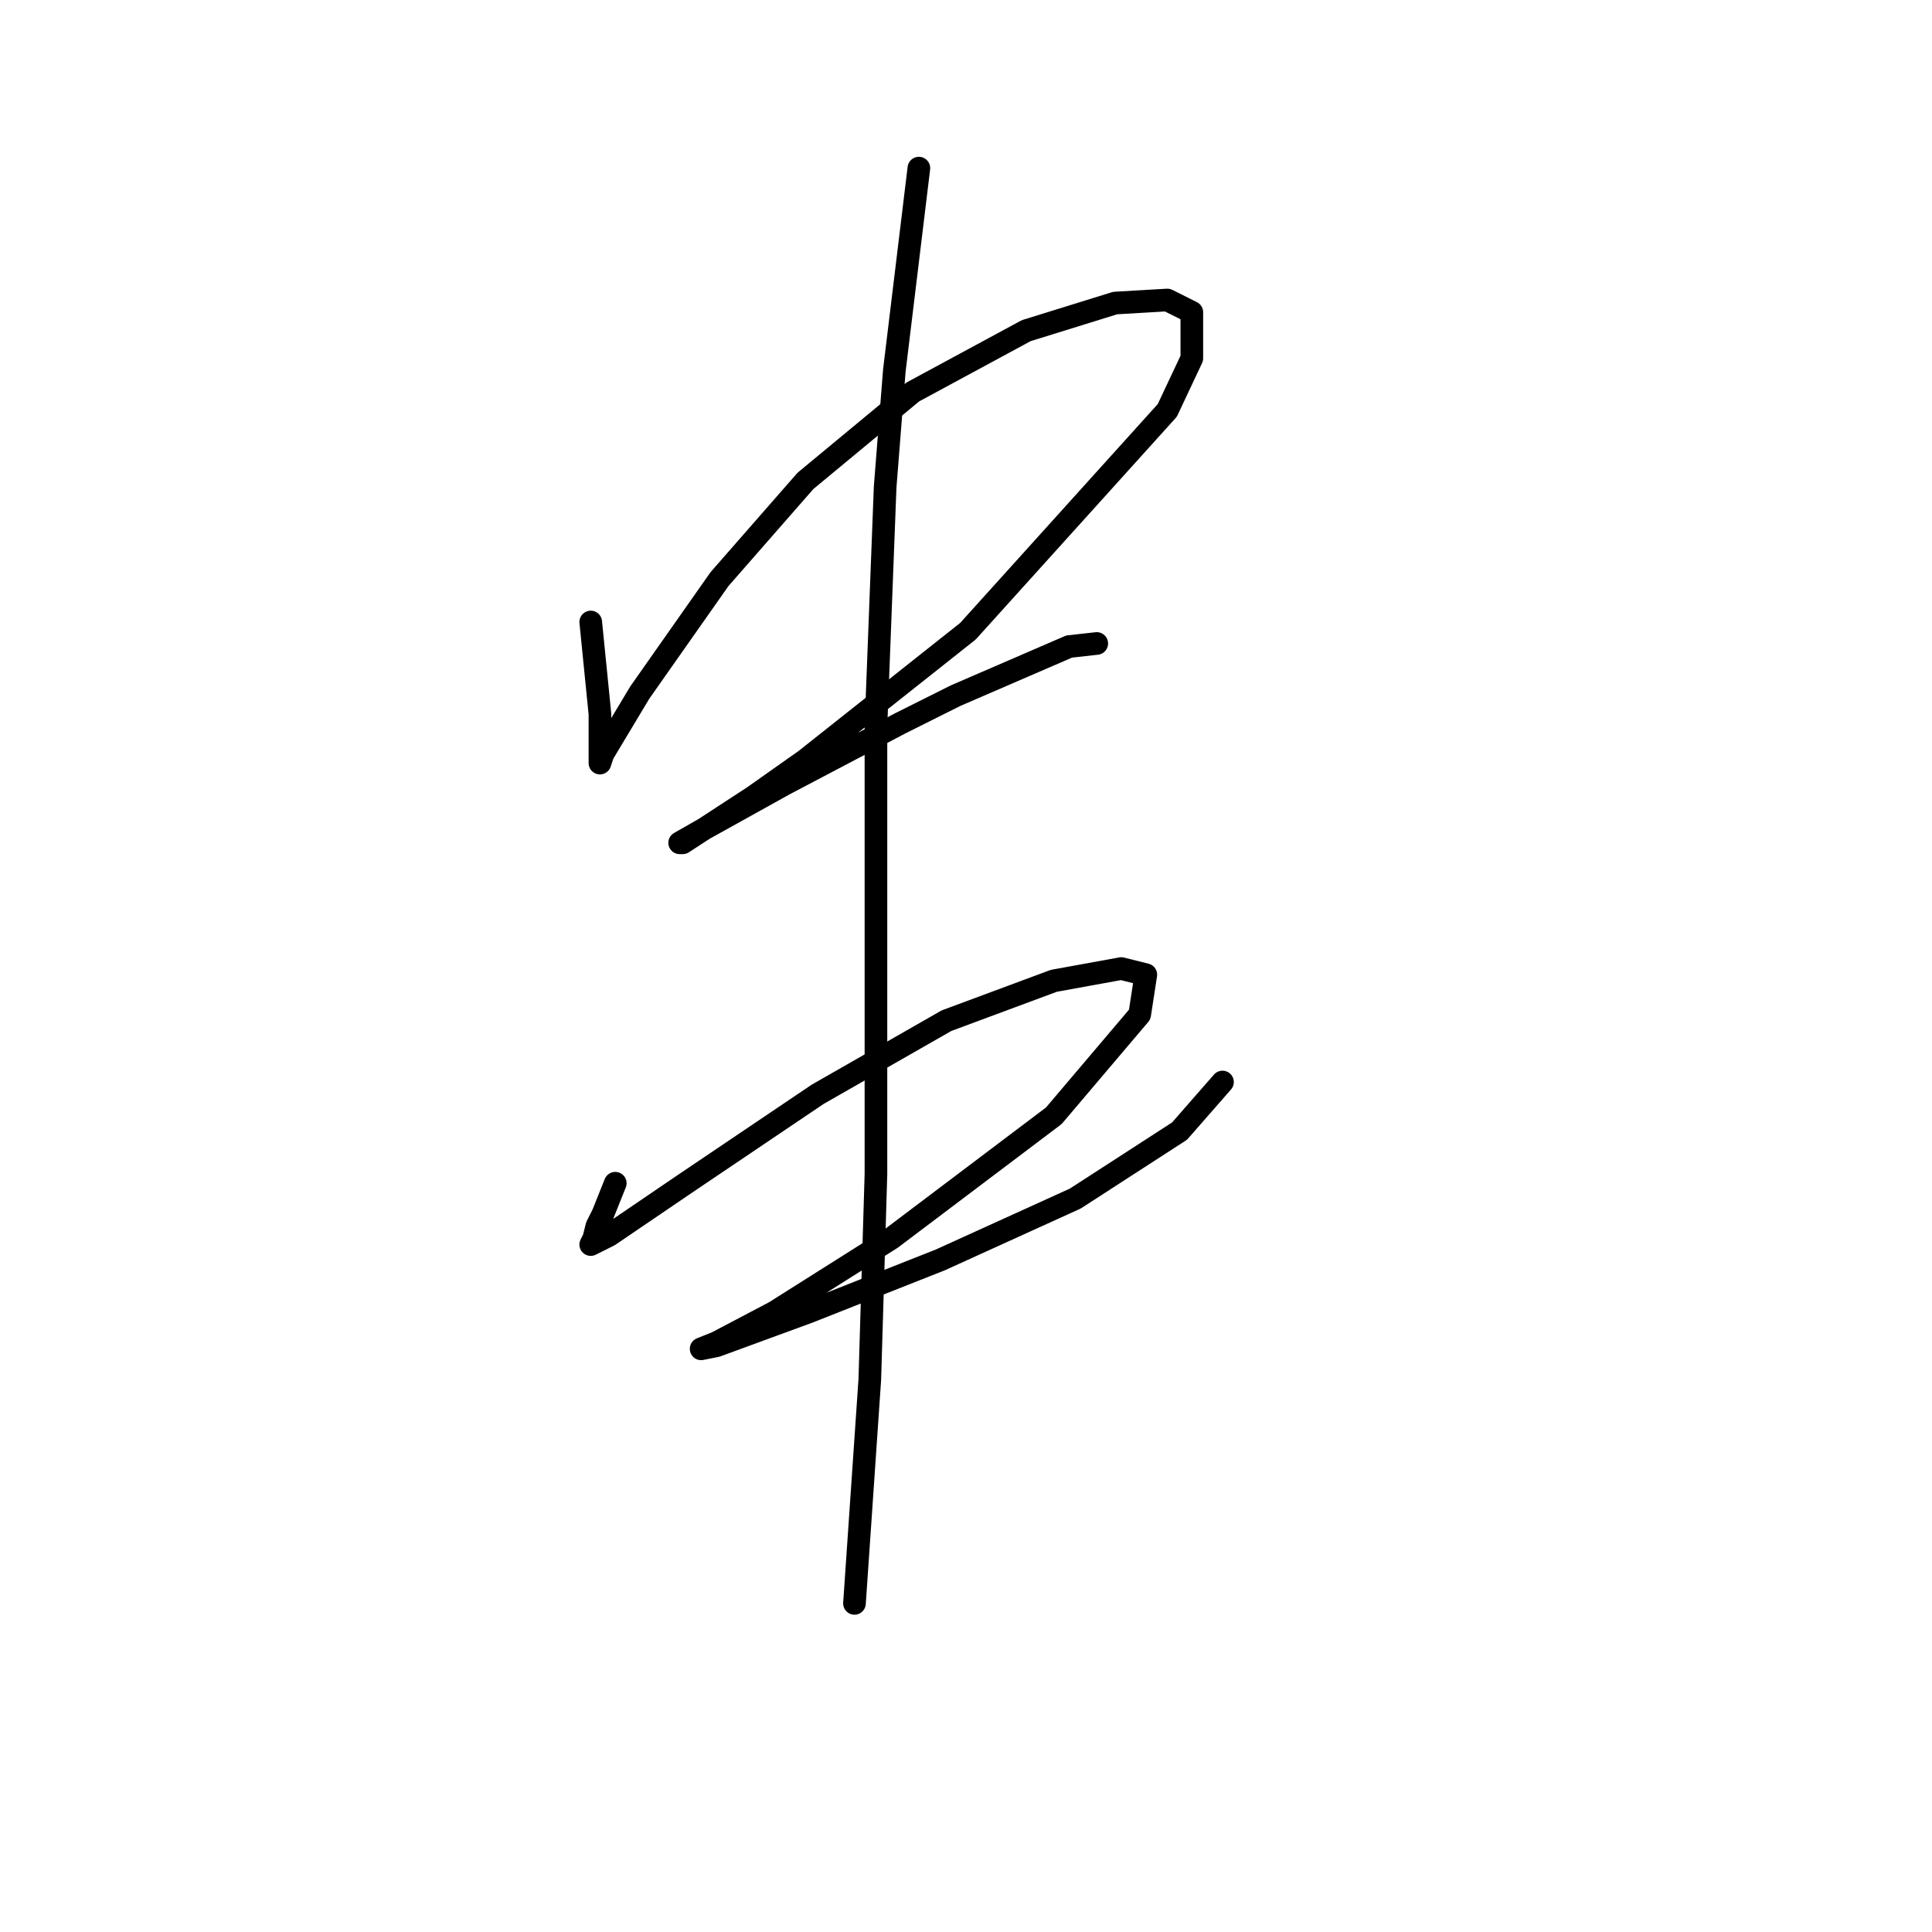 <?xml version="1.0" standalone="no"?>
    <svg width="256" height="256" xmlns="http://www.w3.org/2000/svg" version="1.1">
    <polyline stroke="black" stroke-width="3" stroke-linecap="round" fill="transparent" stroke-linejoin="round" points="78.275 82.419 78.681 86.483 79.088 90.546 79.494 94.61 79.494 99.486 79.494 100.705 79.494 101.112 79.9 99.893 84.777 91.765 95.342 76.73 106.721 63.726 120.943 51.942 135.979 43.814 147.763 40.157 154.672 39.751 157.923 41.376 157.923 47.472 154.672 54.38 128.258 83.638 106.721 100.705 99.812 105.582 90.466 111.677 90.06 111.677 92.904 110.052 103.876 103.956 119.318 95.829 126.632 92.172 141.668 85.67 145.325 85.264 145.325 85.264 " />
        <polyline stroke="black" stroke-width="3" stroke-linecap="round" fill="transparent" stroke-linejoin="round" points="81.526 156.784 80.713 158.816 79.9 160.848 79.088 162.473 78.681 164.099 78.275 164.911 80.713 163.692 90.872 156.784 108.346 144.999 125.413 135.247 139.636 129.964 148.576 128.338 151.827 129.151 151.014 134.434 139.636 147.844 118.099 164.099 102.657 173.851 94.936 177.915 92.904 178.728 94.936 178.321 107.127 173.851 124.601 166.943 142.481 158.816 156.297 149.876 161.986 143.374 161.986 143.374 " />
        <polyline stroke="black" stroke-width="3" stroke-linecap="round" fill="transparent" stroke-linejoin="round" points="121.756 22.277 120.131 35.687 118.505 49.097 117.286 64.539 116.067 96.235 116.067 127.119 116.067 155.565 115.254 182.791 113.222 212.456 113.222 212.456 " />
        </svg>